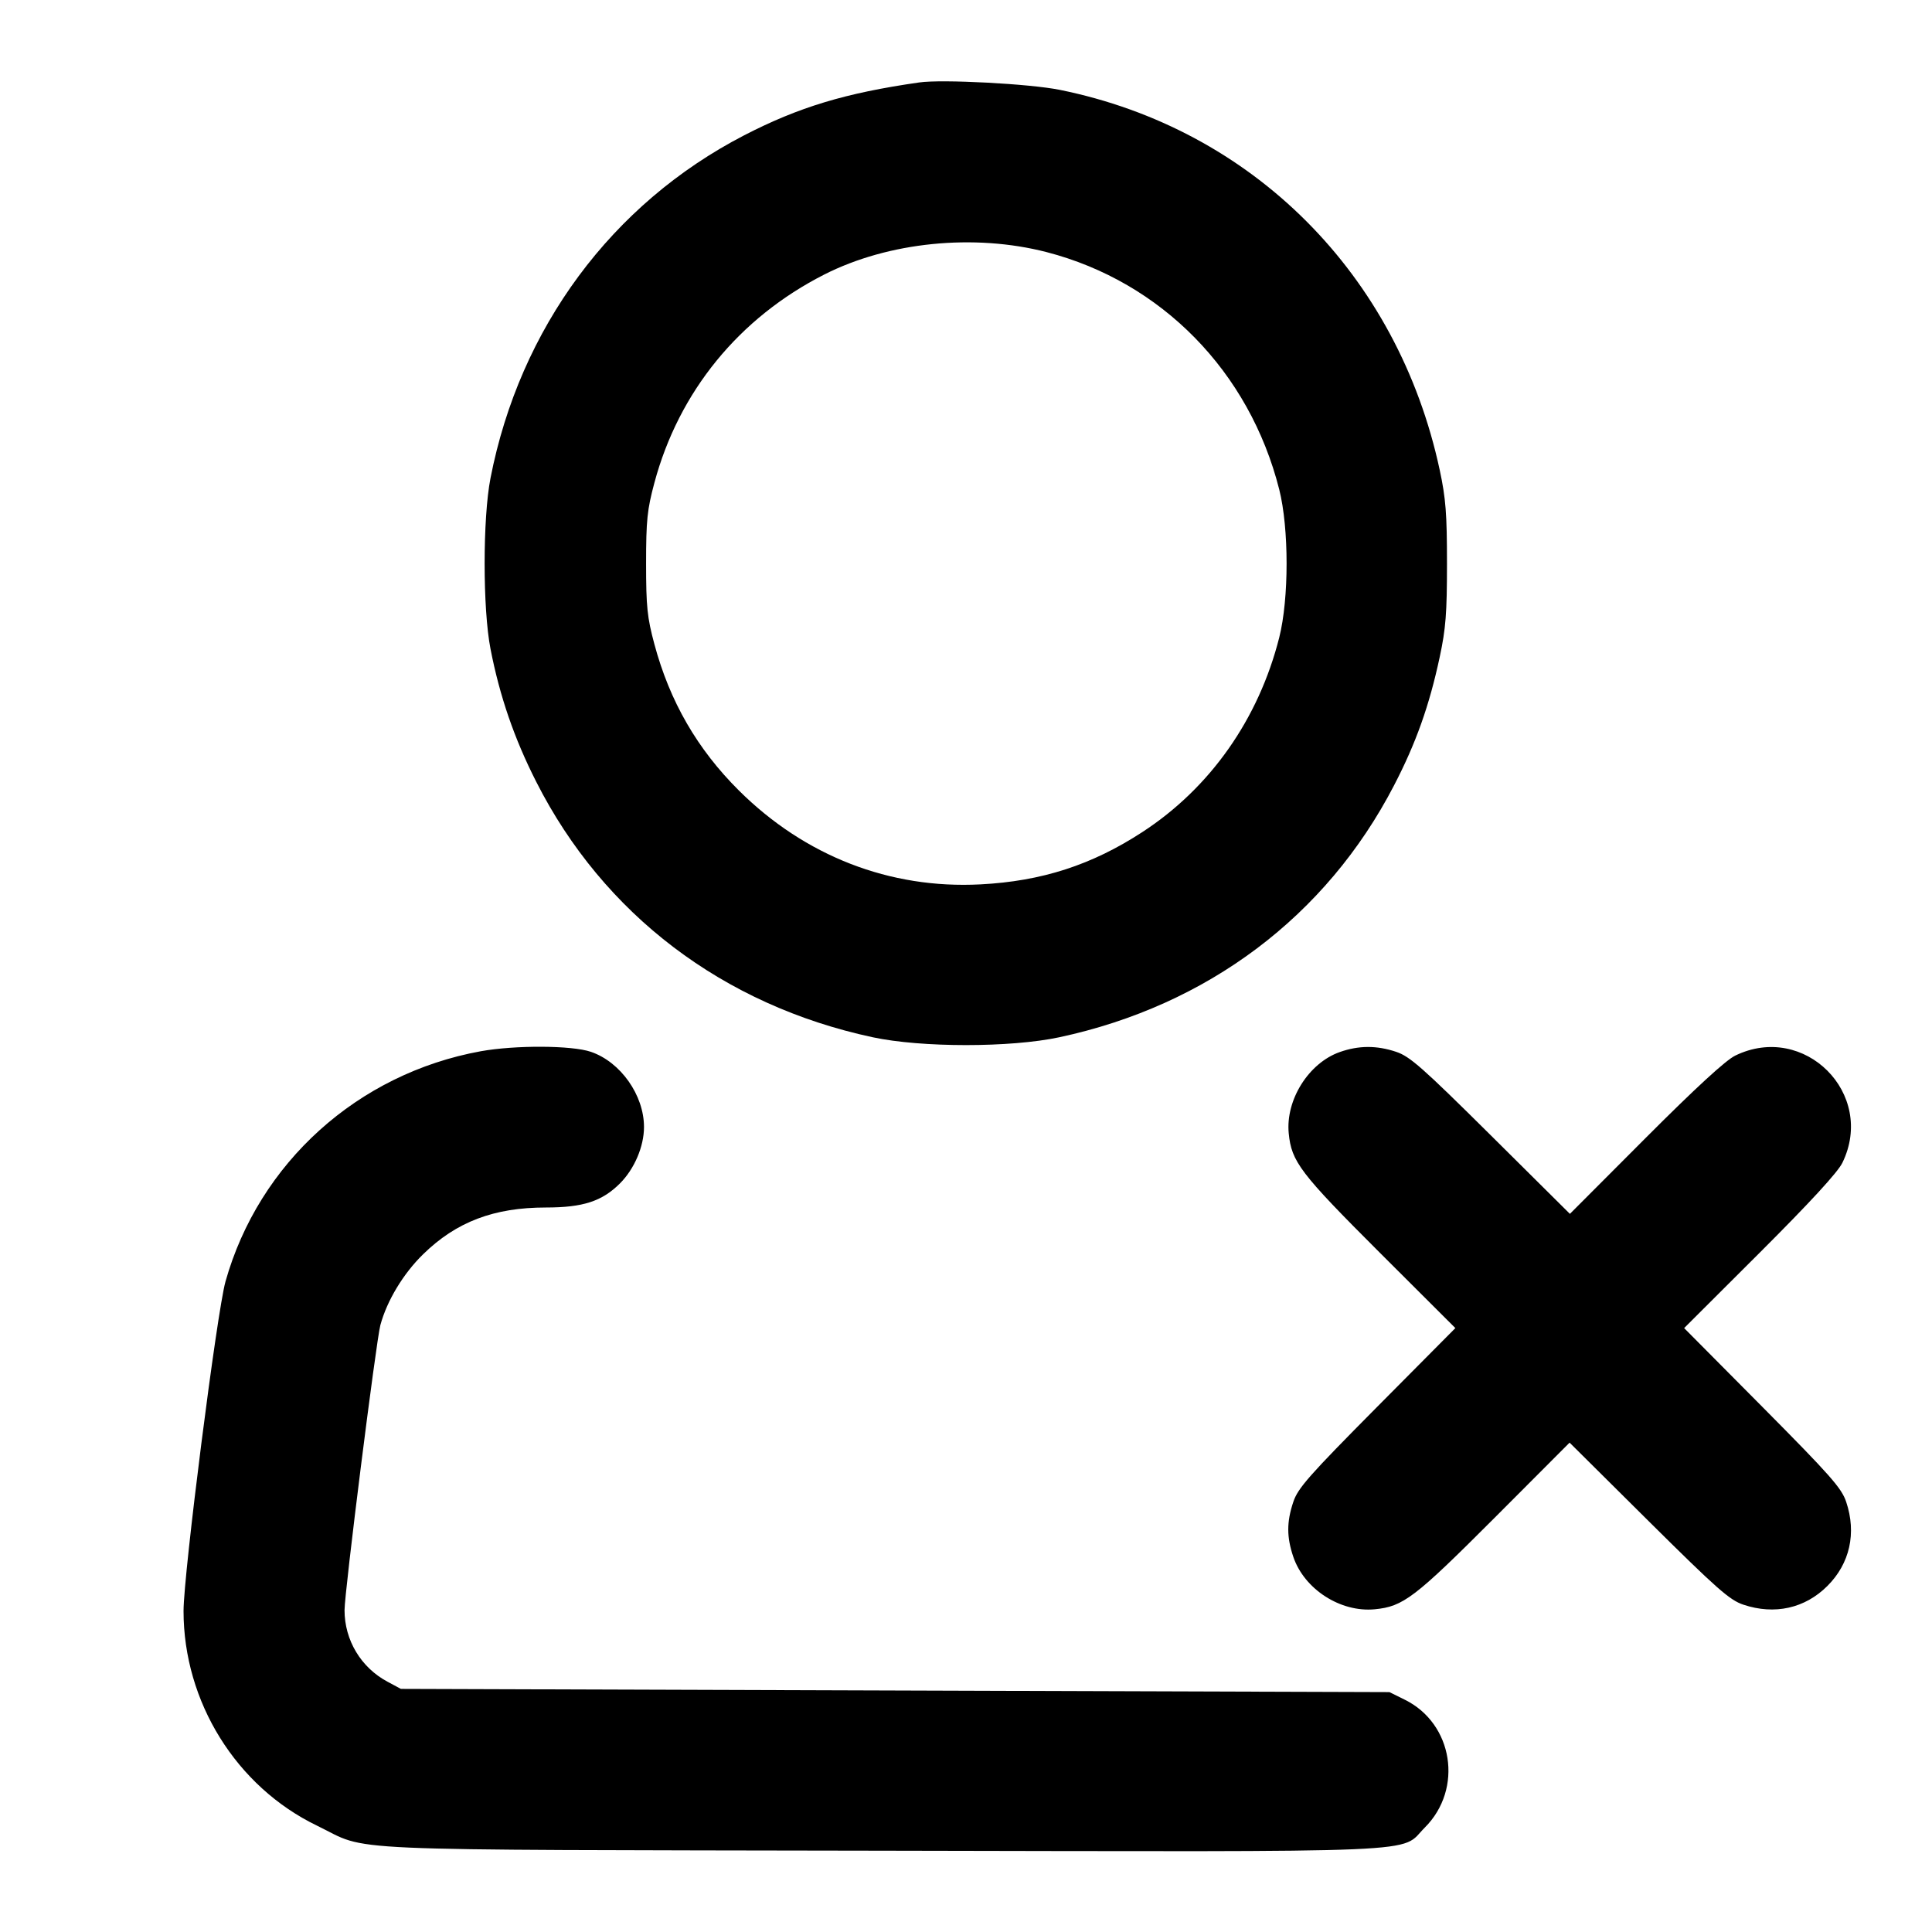 <svg width="24" height="24" viewBox="0 0 24 24" fill="none" xmlns="http://www.w3.org/2000/svg"><path d="M11.420 1.024 C 10.503 1.155,9.922 1.331,9.244 1.681 C 7.599 2.532,6.457 4.075,6.093 5.940 C 5.996 6.439,5.996 7.561,6.093 8.060 C 6.208 8.651,6.389 9.176,6.662 9.713 C 7.497 11.359,8.983 12.487,10.840 12.885 C 11.446 13.015,12.554 13.015,13.160 12.885 C 15.000 12.491,16.475 11.381,17.316 9.759 C 17.589 9.234,17.756 8.765,17.885 8.160 C 17.960 7.810,17.975 7.616,17.975 7.000 C 17.975 6.384,17.960 6.190,17.885 5.840 C 17.364 3.407,15.558 1.600,13.164 1.116 C 12.794 1.041,11.701 0.983,11.420 1.024 M13.002 3.132 C 14.429 3.502,15.521 4.616,15.891 6.080 C 16.013 6.563,16.013 7.437,15.891 7.920 C 15.635 8.932,15.034 9.787,14.191 10.336 C 13.564 10.745,12.940 10.947,12.180 10.986 C 11.054 11.045,9.999 10.635,9.179 9.820 C 8.662 9.306,8.320 8.714,8.129 8.002 C 8.040 7.670,8.026 7.539,8.026 7.000 C 8.026 6.461,8.040 6.330,8.129 5.998 C 8.433 4.864,9.180 3.949,10.240 3.410 C 11.037 3.006,12.099 2.899,13.002 3.132 M5.972 13.059 C 4.444 13.337,3.216 14.445,2.801 15.920 C 2.694 16.304,2.281 19.547,2.280 20.012 C 2.280 21.141,2.935 22.195,3.940 22.680 C 4.611 23.004,3.990 22.977,10.937 22.990 C 17.906 23.003,17.377 23.025,17.700 22.702 C 18.180 22.222,18.052 21.410,17.450 21.114 L 17.260 21.020 11.120 21.000 L 4.980 20.980 4.814 20.891 C 4.484 20.715,4.280 20.375,4.280 20.002 C 4.280 19.775,4.672 16.662,4.725 16.461 C 4.807 16.158,5.009 15.822,5.257 15.580 C 5.668 15.178,6.136 15.000,6.781 15.000 C 7.242 15.000,7.479 14.923,7.701 14.701 C 7.881 14.521,8.000 14.242,8.000 14.000 C 8.000 13.604,7.709 13.192,7.340 13.066 C 7.103 12.985,6.400 12.982,5.972 13.059 M16.643 13.069 C 16.257 13.205,15.969 13.663,16.009 14.078 C 16.043 14.431,16.151 14.573,17.138 15.559 L 18.079 16.498 17.105 17.479 C 16.259 18.332,16.123 18.486,16.066 18.657 C 15.982 18.907,15.983 19.095,16.066 19.340 C 16.203 19.743,16.653 20.032,17.078 19.991 C 17.431 19.957,17.573 19.849,18.559 18.862 L 19.498 17.921 20.479 18.895 C 21.332 19.741,21.486 19.877,21.657 19.934 C 22.045 20.064,22.422 19.980,22.701 19.701 C 22.980 19.422,23.064 19.045,22.934 18.657 C 22.877 18.486,22.741 18.332,21.895 17.479 L 20.921 16.498 21.862 15.559 C 22.485 14.937,22.831 14.561,22.887 14.444 C 23.305 13.586,22.414 12.695,21.556 13.113 C 21.439 13.169,21.063 13.515,20.441 14.138 L 19.502 15.079 18.521 14.105 C 17.668 13.259,17.514 13.123,17.343 13.066 C 17.102 12.985,16.877 12.986,16.643 13.069 " stroke="none" fill-rule="evenodd" fill="black"></path></svg>